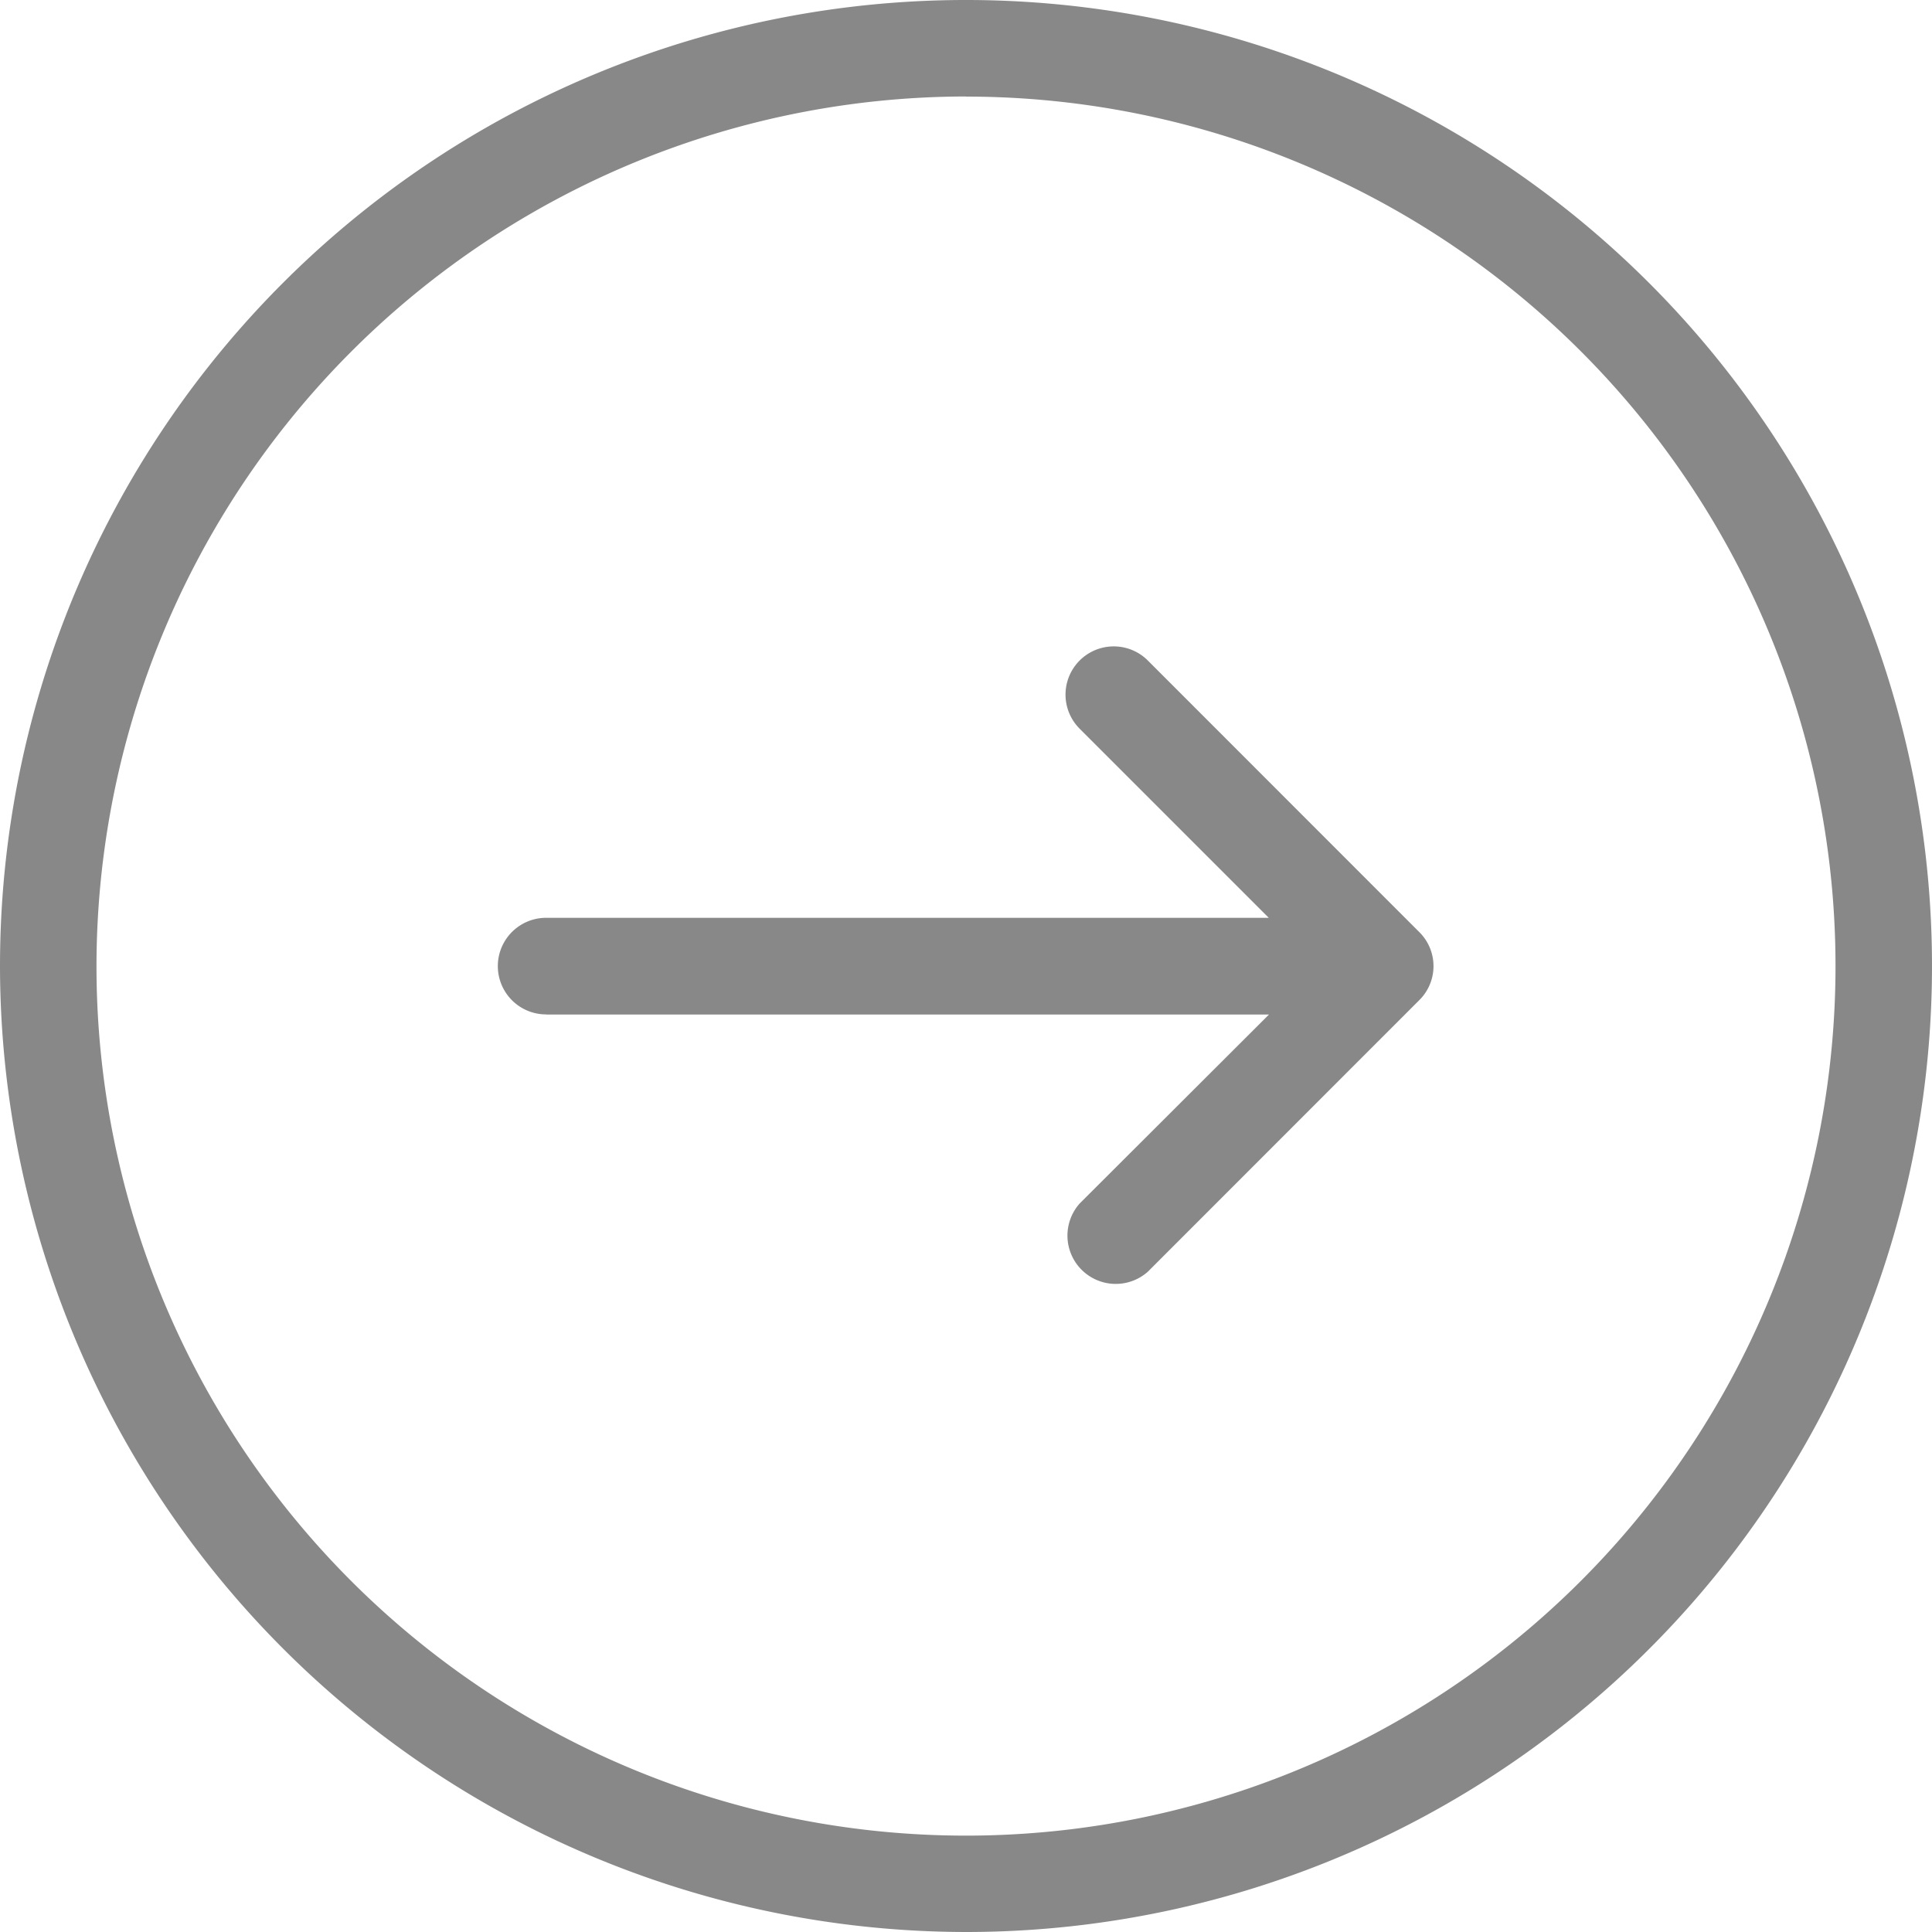 <svg xmlns="http://www.w3.org/2000/svg" width="17" height="17" viewBox="0 0 17 17">
<defs>
    <style>
      .cls-1 {
        fill: #888;
        fill-rule: evenodd;
      }
    </style>
  </defs>
  <path class="cls-1" d="M420.5,286a8.5,8.5,0,1,0-8.5-8.5A8.509,8.509,0,0,0,420.5,286Zm0-16.15a7.651,7.651,0,1,1-7.651,7.651A7.659,7.659,0,0,1,420.5,269.849Zm-3.692,8.077h6.358L421.5,279.59a0.425,0.425,0,0,0,.6.6l2.388-2.389a0.421,0.421,0,0,0,0-.6l-2.388-2.389a0.424,0.424,0,0,0-.6.6l1.664,1.664h-6.361A0.425,0.425,0,1,0,416.808,277.926Z" transform="translate(-412 -269)"/>
</svg>
